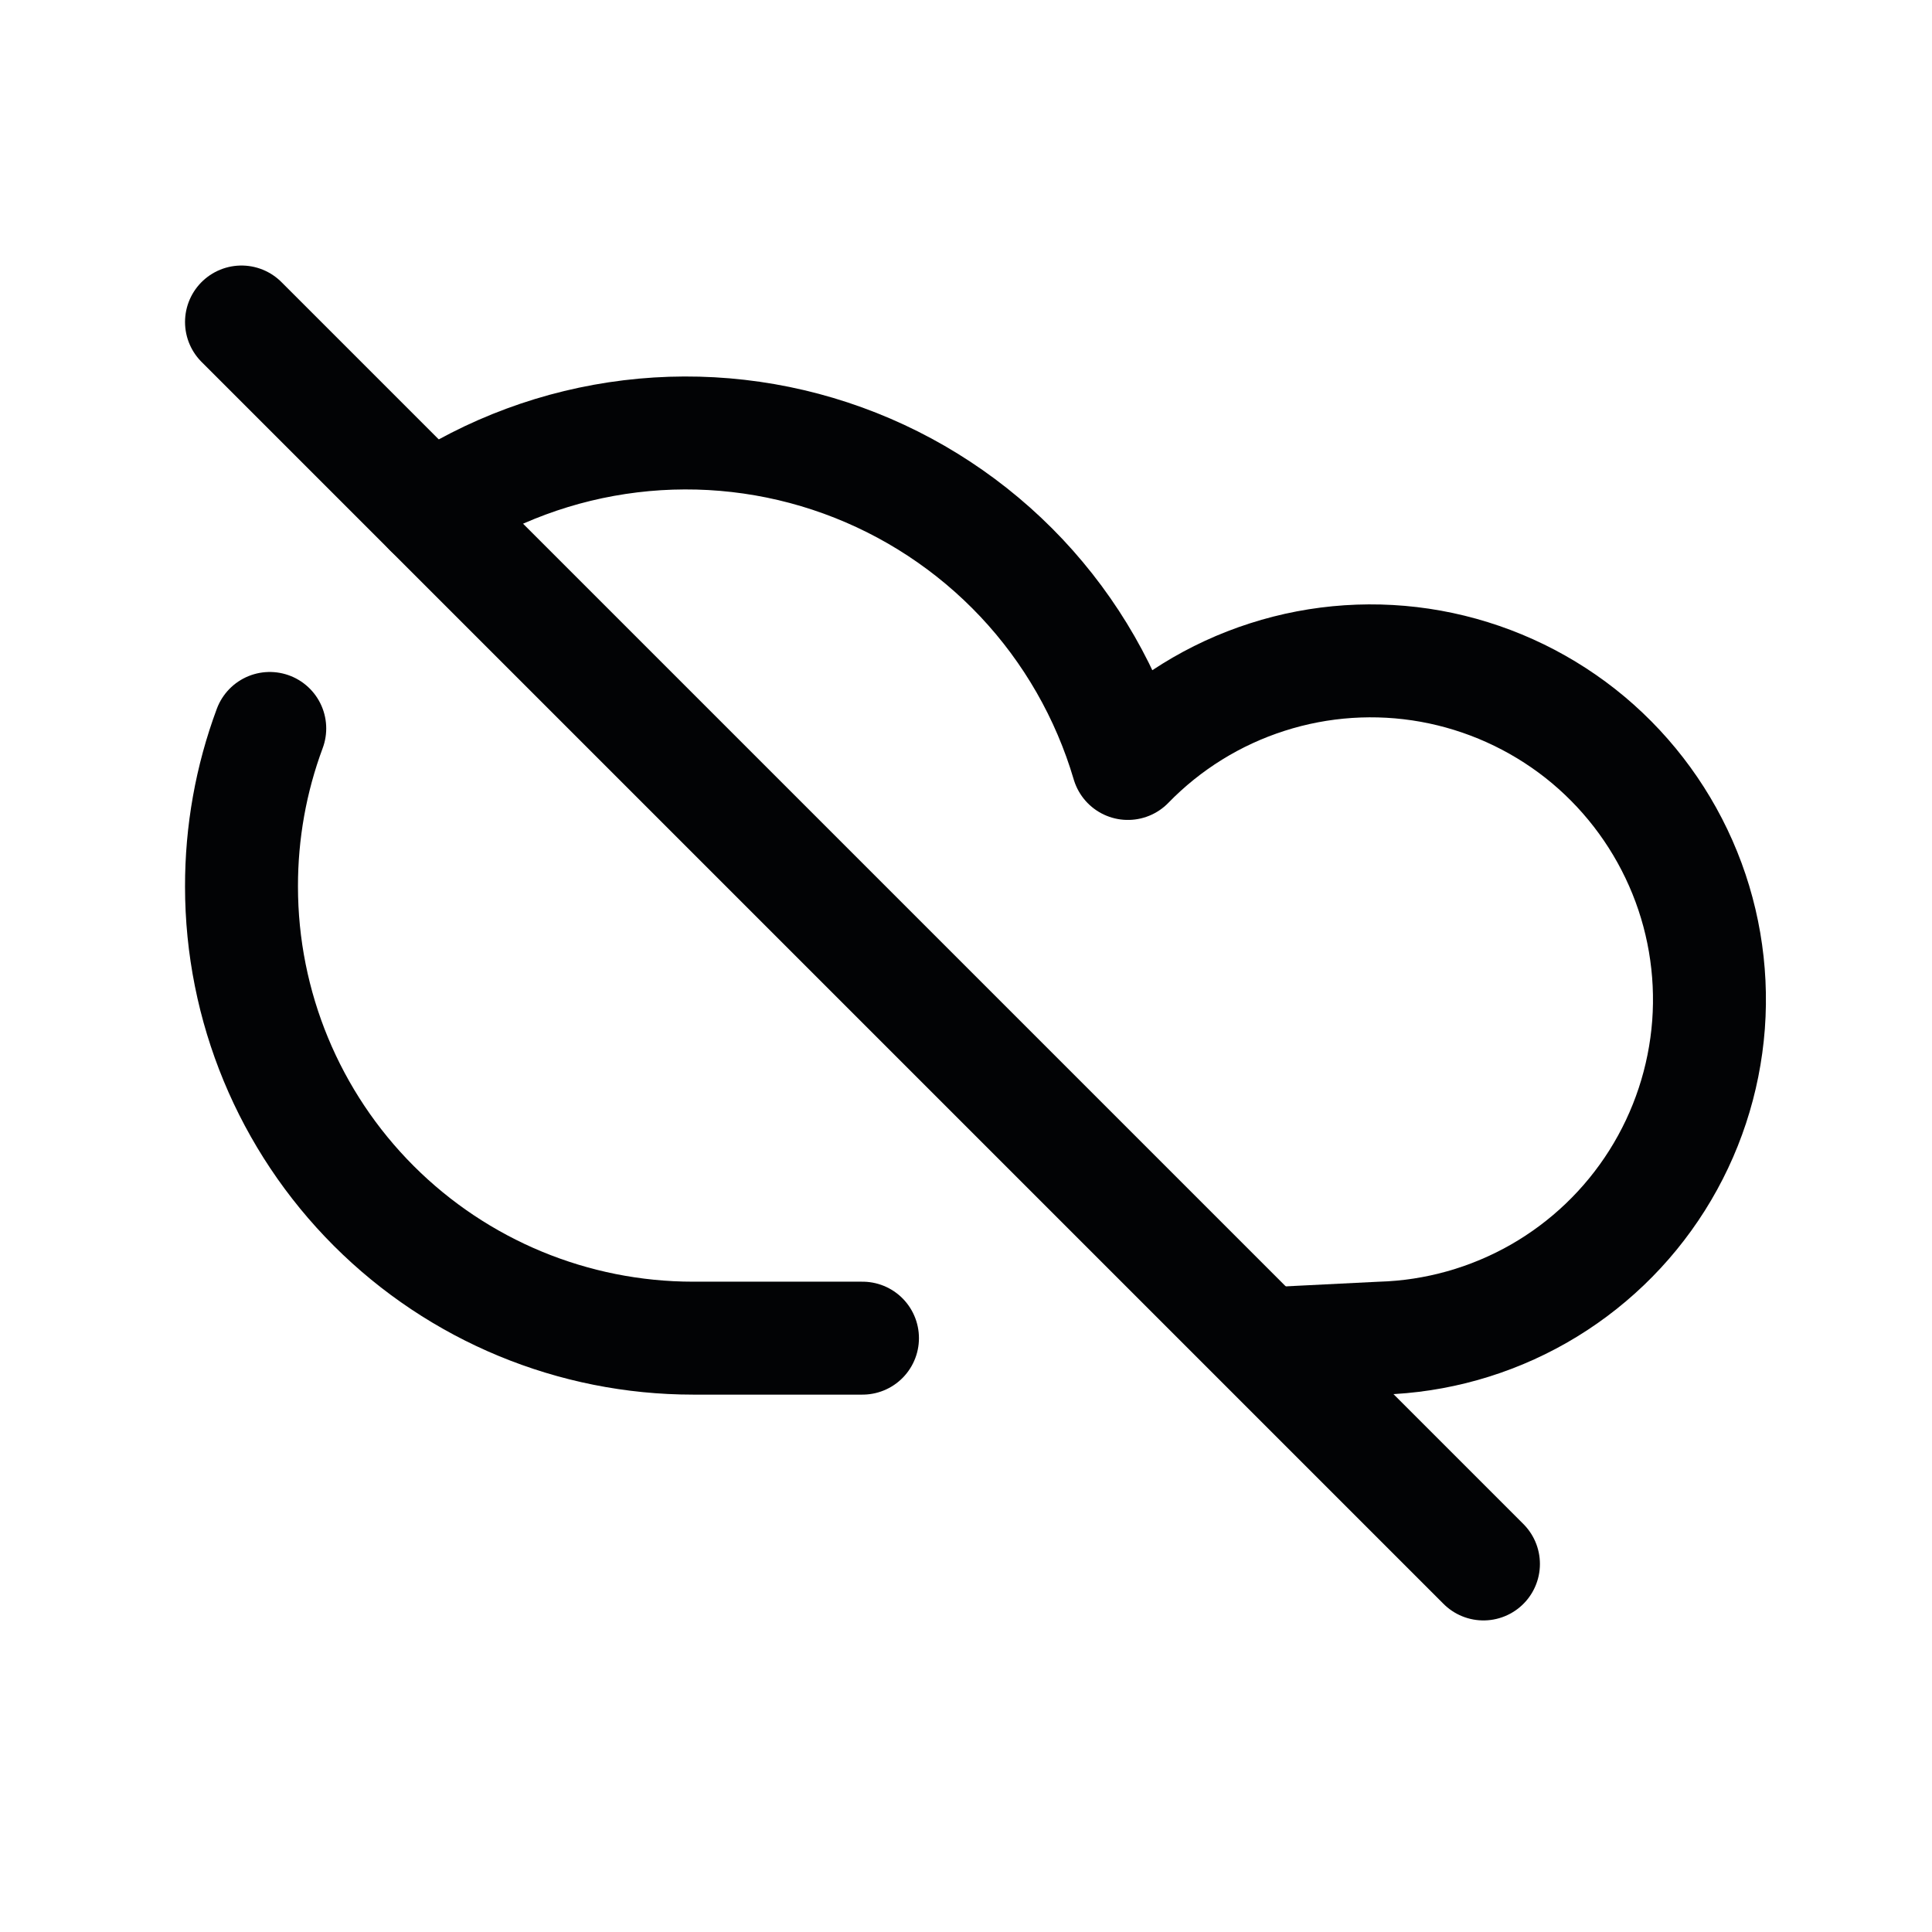 <svg width="24" height="24" viewBox="0 0 24 24" fill="none" xmlns="http://www.w3.org/2000/svg">
<path d="M5.343 6.342C6.089 5.844 6.942 5.528 7.833 5.42C8.724 5.312 9.628 5.415 10.471 5.721C11.315 6.027 12.075 6.527 12.69 7.18C13.305 7.834 13.757 8.623 14.011 9.484C14.491 8.99 15.086 8.621 15.742 8.411C16.398 8.2 17.096 8.154 17.774 8.276C18.453 8.399 19.09 8.686 19.632 9.112C20.173 9.539 20.601 10.092 20.879 10.723C21.157 11.353 21.275 12.043 21.224 12.73C21.172 13.417 20.953 14.081 20.585 14.664C20.217 15.247 19.712 15.73 19.113 16.072C18.515 16.413 17.841 16.603 17.152 16.623L15.75 16.693" stroke="#020305" stroke-width="1.403" stroke-linecap="round" stroke-linejoin="round"/>
<path d="M3.351 9.049C3.117 9.678 2.999 10.343 3 11.013C3 12.501 3.591 13.928 4.643 14.98C5.695 16.032 7.122 16.623 8.61 16.623H10.714" stroke="#020305" stroke-width="1.403" stroke-linecap="round" stroke-linejoin="round"/>
<path d="M3 4L18.428 19.428" stroke="#020305" stroke-width="1.403" stroke-linecap="round" stroke-linejoin="round"/>
</svg>
